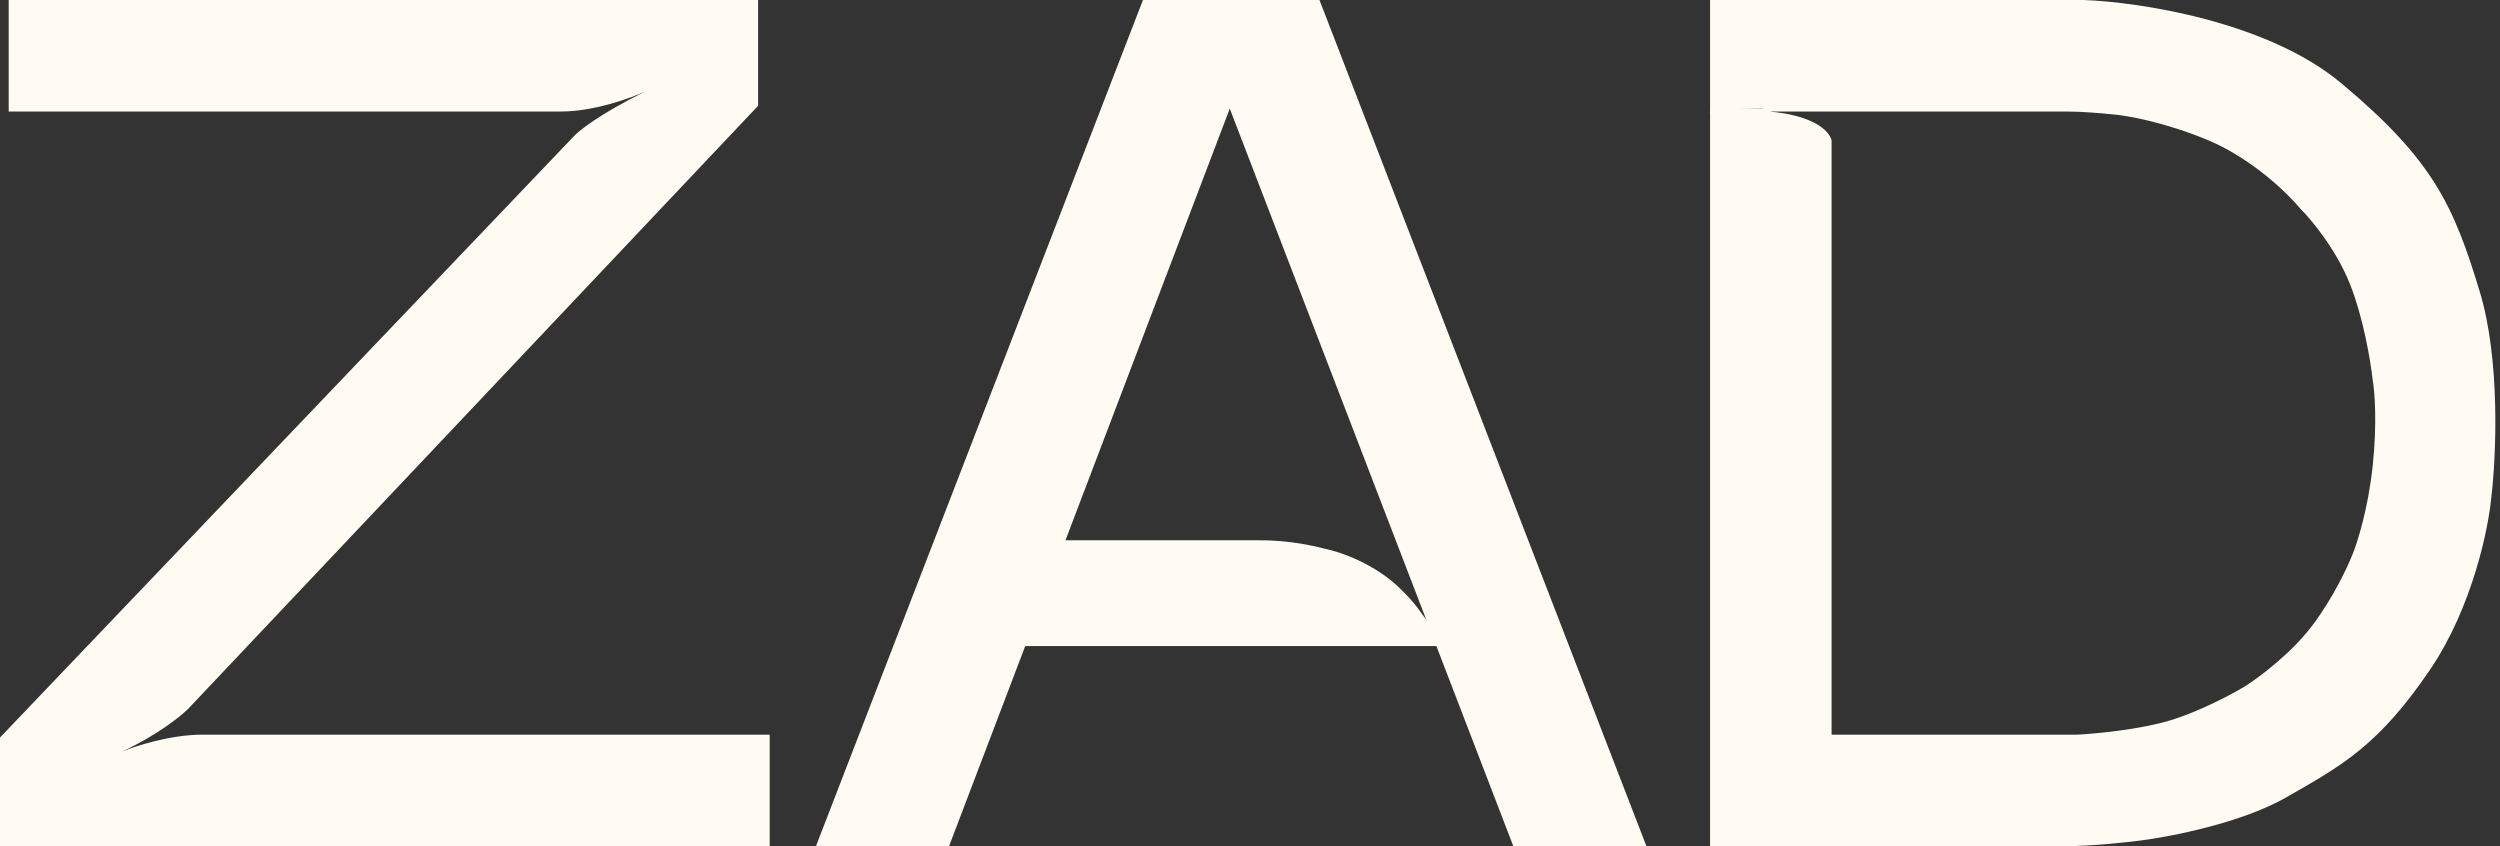<svg width="65" height="22" viewBox="0 0 65 22" fill="none" xmlns="http://www.w3.org/2000/svg">
<rect x="0" y="0" width="65" height="22" fill="#333333" stroke="none"/>
<g clip-path="url(#clip0_168_848)">
<path d="M32.575 14.047H27.459L26.481 16.797H37.691L37.315 16.426C36.863 15.831 36.863 15.757 36.412 15.311C35.75 14.657 34.832 14.344 34.456 14.27C33.553 14.032 32.876 14.047 32.575 14.047Z" fill="#FFFBF2"/>
<path d="M29.717 0L21.215 22H24.676L31.974 2.824L39.346 22H42.807L34.306 0H29.717Z" fill="#FFFBF2"/>
<path d="M54.167 0H44.462V2.846L45.816 2.824L46.042 2.899H46.418H53.715C54.136 2.899 54.693 2.948 54.919 2.973C55.27 2.998 56.258 3.166 57.402 3.642C58.545 4.118 59.483 5.029 59.809 5.426C60.085 5.698 60.727 6.466 61.088 7.358C61.449 8.25 61.64 9.414 61.69 9.885C61.74 10.158 61.81 10.985 61.69 12.115C61.569 13.245 61.288 14.122 61.163 14.419C61.038 14.741 60.652 15.564 60.11 16.277C59.568 16.991 58.731 17.615 58.38 17.838C58.054 18.036 57.206 18.492 56.424 18.73C55.641 18.968 54.493 19.076 54.016 19.101H47.621V3.642C47.441 3.107 46.443 2.923 45.966 2.899H44.462V22H53.715C54.377 22 55.295 21.901 55.671 21.851C56.449 21.752 58.289 21.391 59.433 20.736C60.862 19.919 61.84 19.399 63.194 17.392C64.278 15.786 64.699 13.75 64.774 12.932C64.9 11.892 65.015 9.365 64.473 7.581C63.796 5.351 63.27 4.162 60.862 2.155C58.936 0.55 55.596 0.05 54.167 0Z" fill="#FFFBF2"/>
<path d="M44.462 2.973V2.824H46.042V2.973H44.462Z" fill="#FFFBF2"/>
<path d="M0.226 0V2.899H14.595C15.438 2.899 16.4 2.552 16.777 2.378C15.573 2.973 15.021 3.419 14.896 3.568L0 19.176V22H20.012V19.101H5.266C4.424 19.101 3.511 19.399 3.16 19.547C4.062 19.131 4.689 18.631 4.89 18.432L19.711 2.75V0H0.226Z" fill="#FFFBF2"/>
</g>
<defs>
<clipPath id="clip0_168_848">
<rect width="65" height="22" fill="white"/>
</clipPath>
</defs>
</svg>
